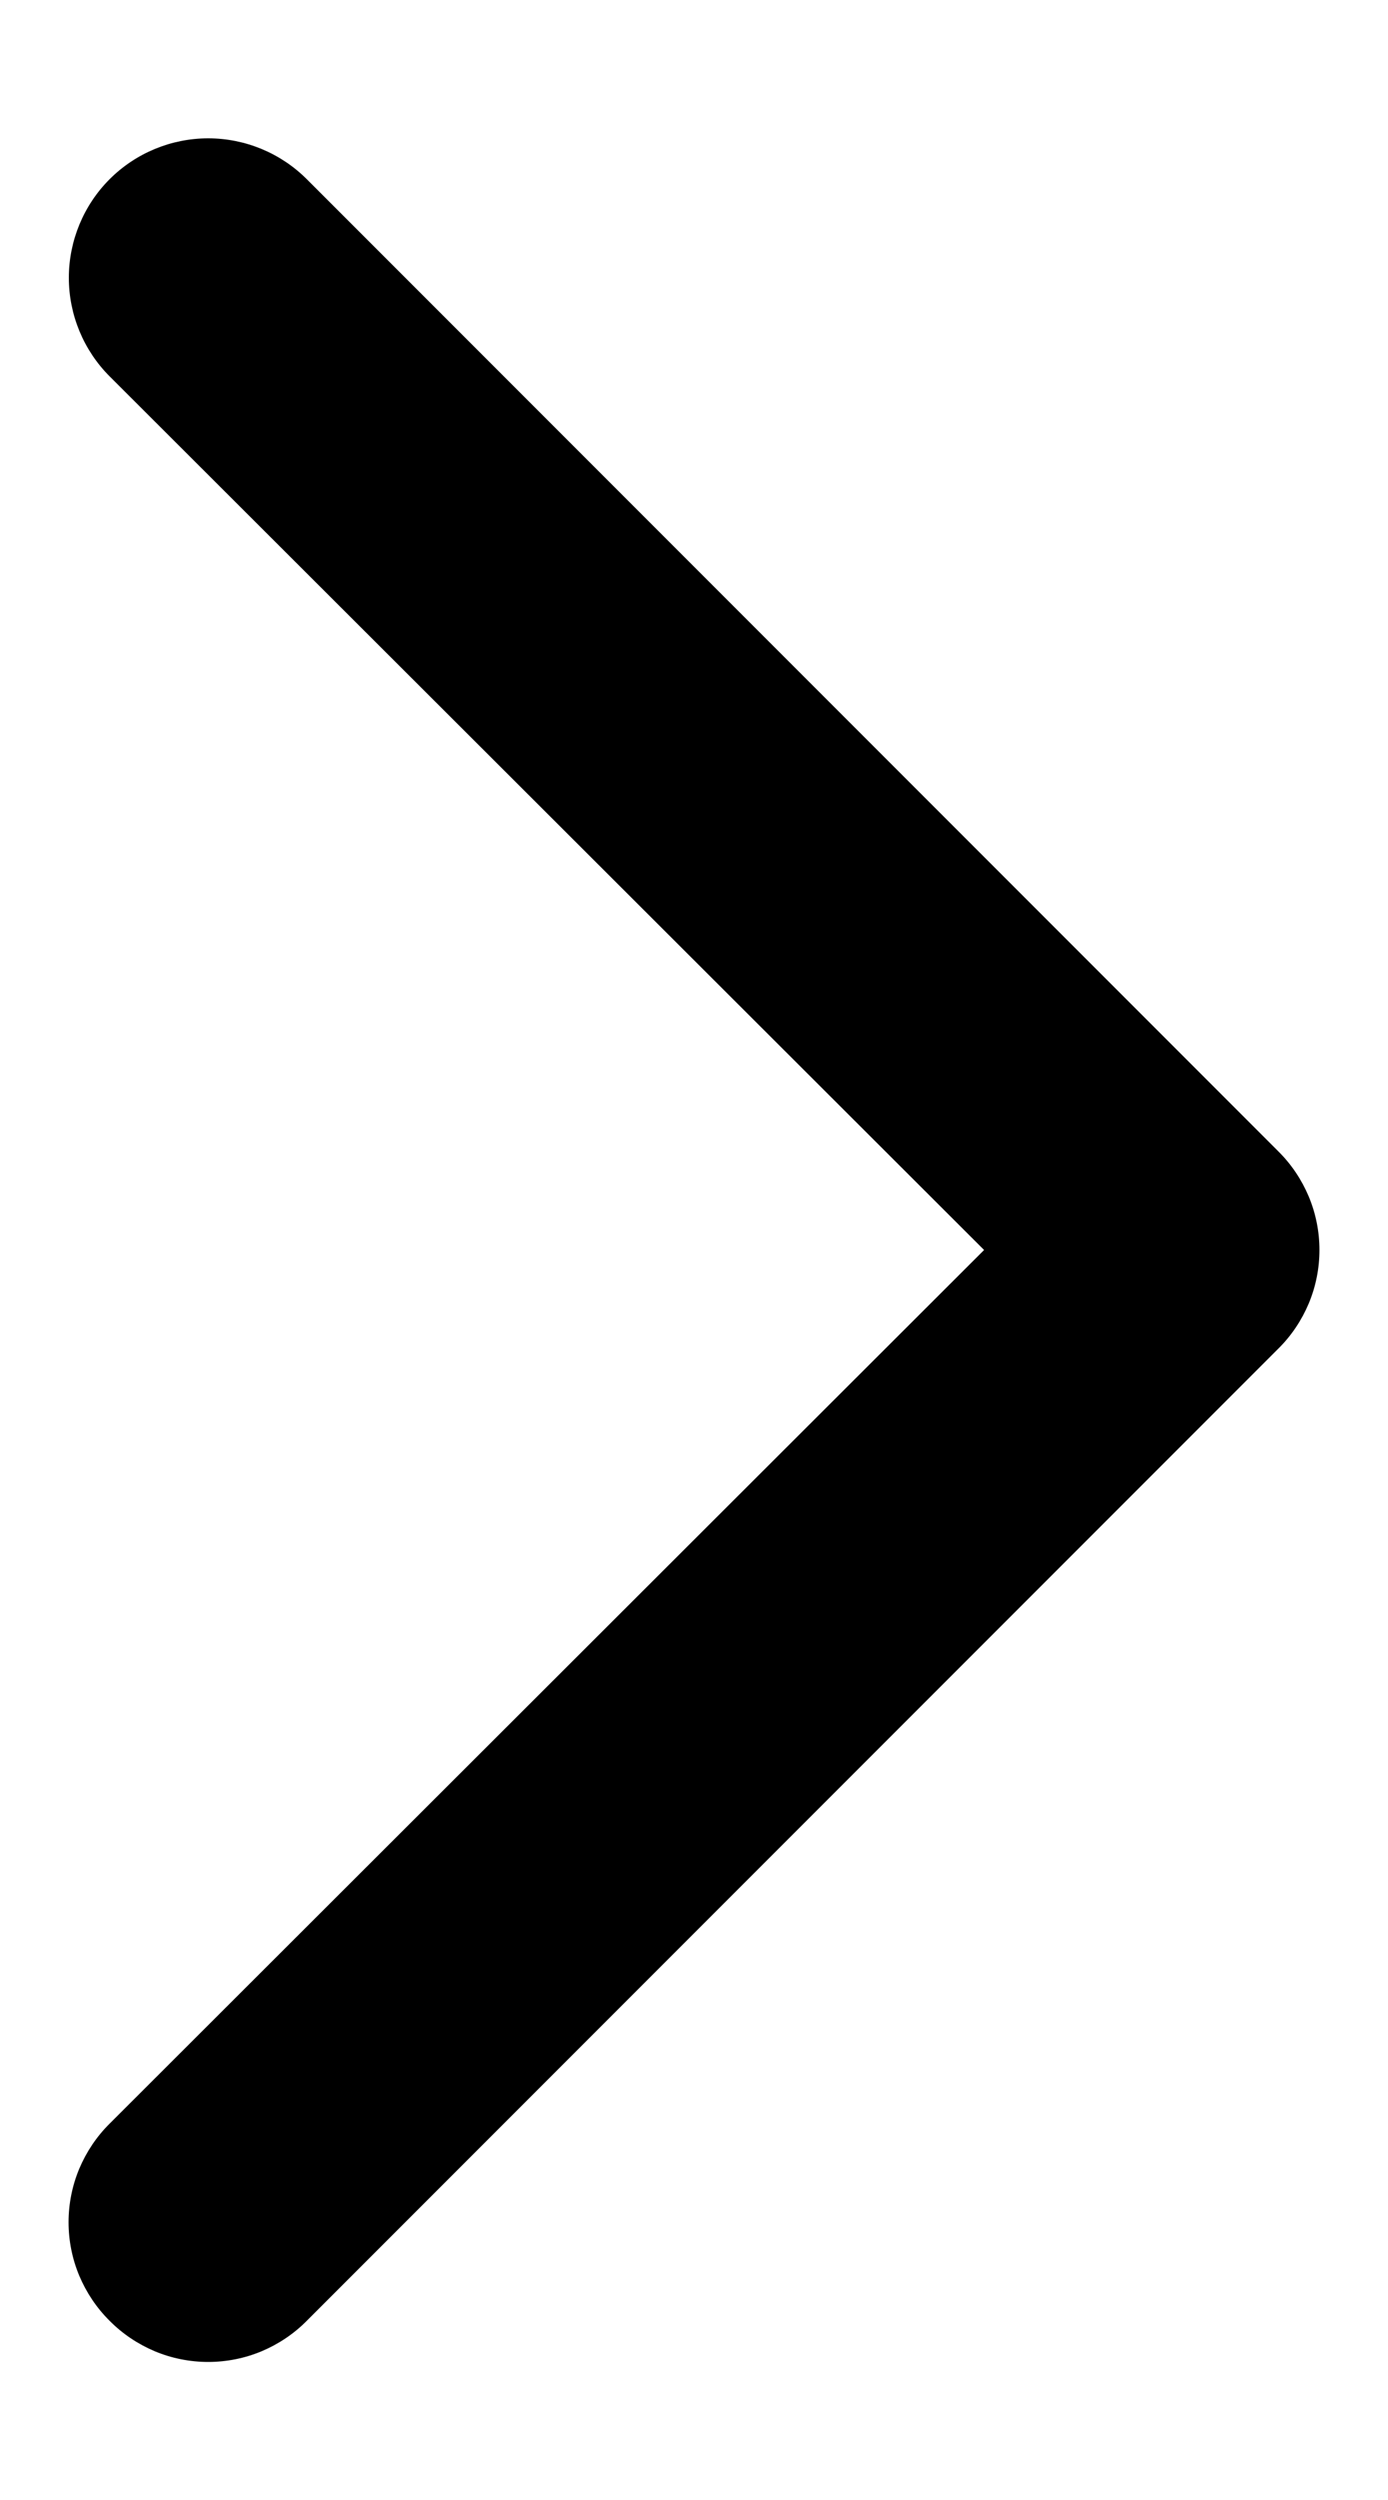 <svg width="10" height="18" viewBox="0 0 10 18" fill="none" xmlns="http://www.w3.org/2000/svg">
<path d="M0.79 16.71C0.883 16.804 0.994 16.878 1.115 16.929C1.237 16.98 1.368 17.006 1.5 17.006C1.632 17.006 1.763 16.98 1.885 16.929C2.006 16.878 2.117 16.804 2.21 16.71L9.21 9.71C9.304 9.617 9.378 9.506 9.429 9.385C9.48 9.263 9.506 9.132 9.506 9C9.506 8.868 9.48 8.737 9.429 8.615C9.378 8.494 9.304 8.383 9.21 8.29L2.21 1.29C2.022 1.102 1.766 0.996 1.5 0.996C1.234 0.996 0.978 1.102 0.79 1.29C0.602 1.478 0.496 1.734 0.496 2C0.496 2.266 0.602 2.522 0.79 2.71L7.09 9L0.79 15.29C0.696 15.383 0.622 15.494 0.571 15.615C0.52 15.737 0.494 15.868 0.494 16C0.494 16.132 0.52 16.263 0.571 16.385C0.622 16.506 0.696 16.617 0.79 16.71Z" fill="black"/>
</svg>
